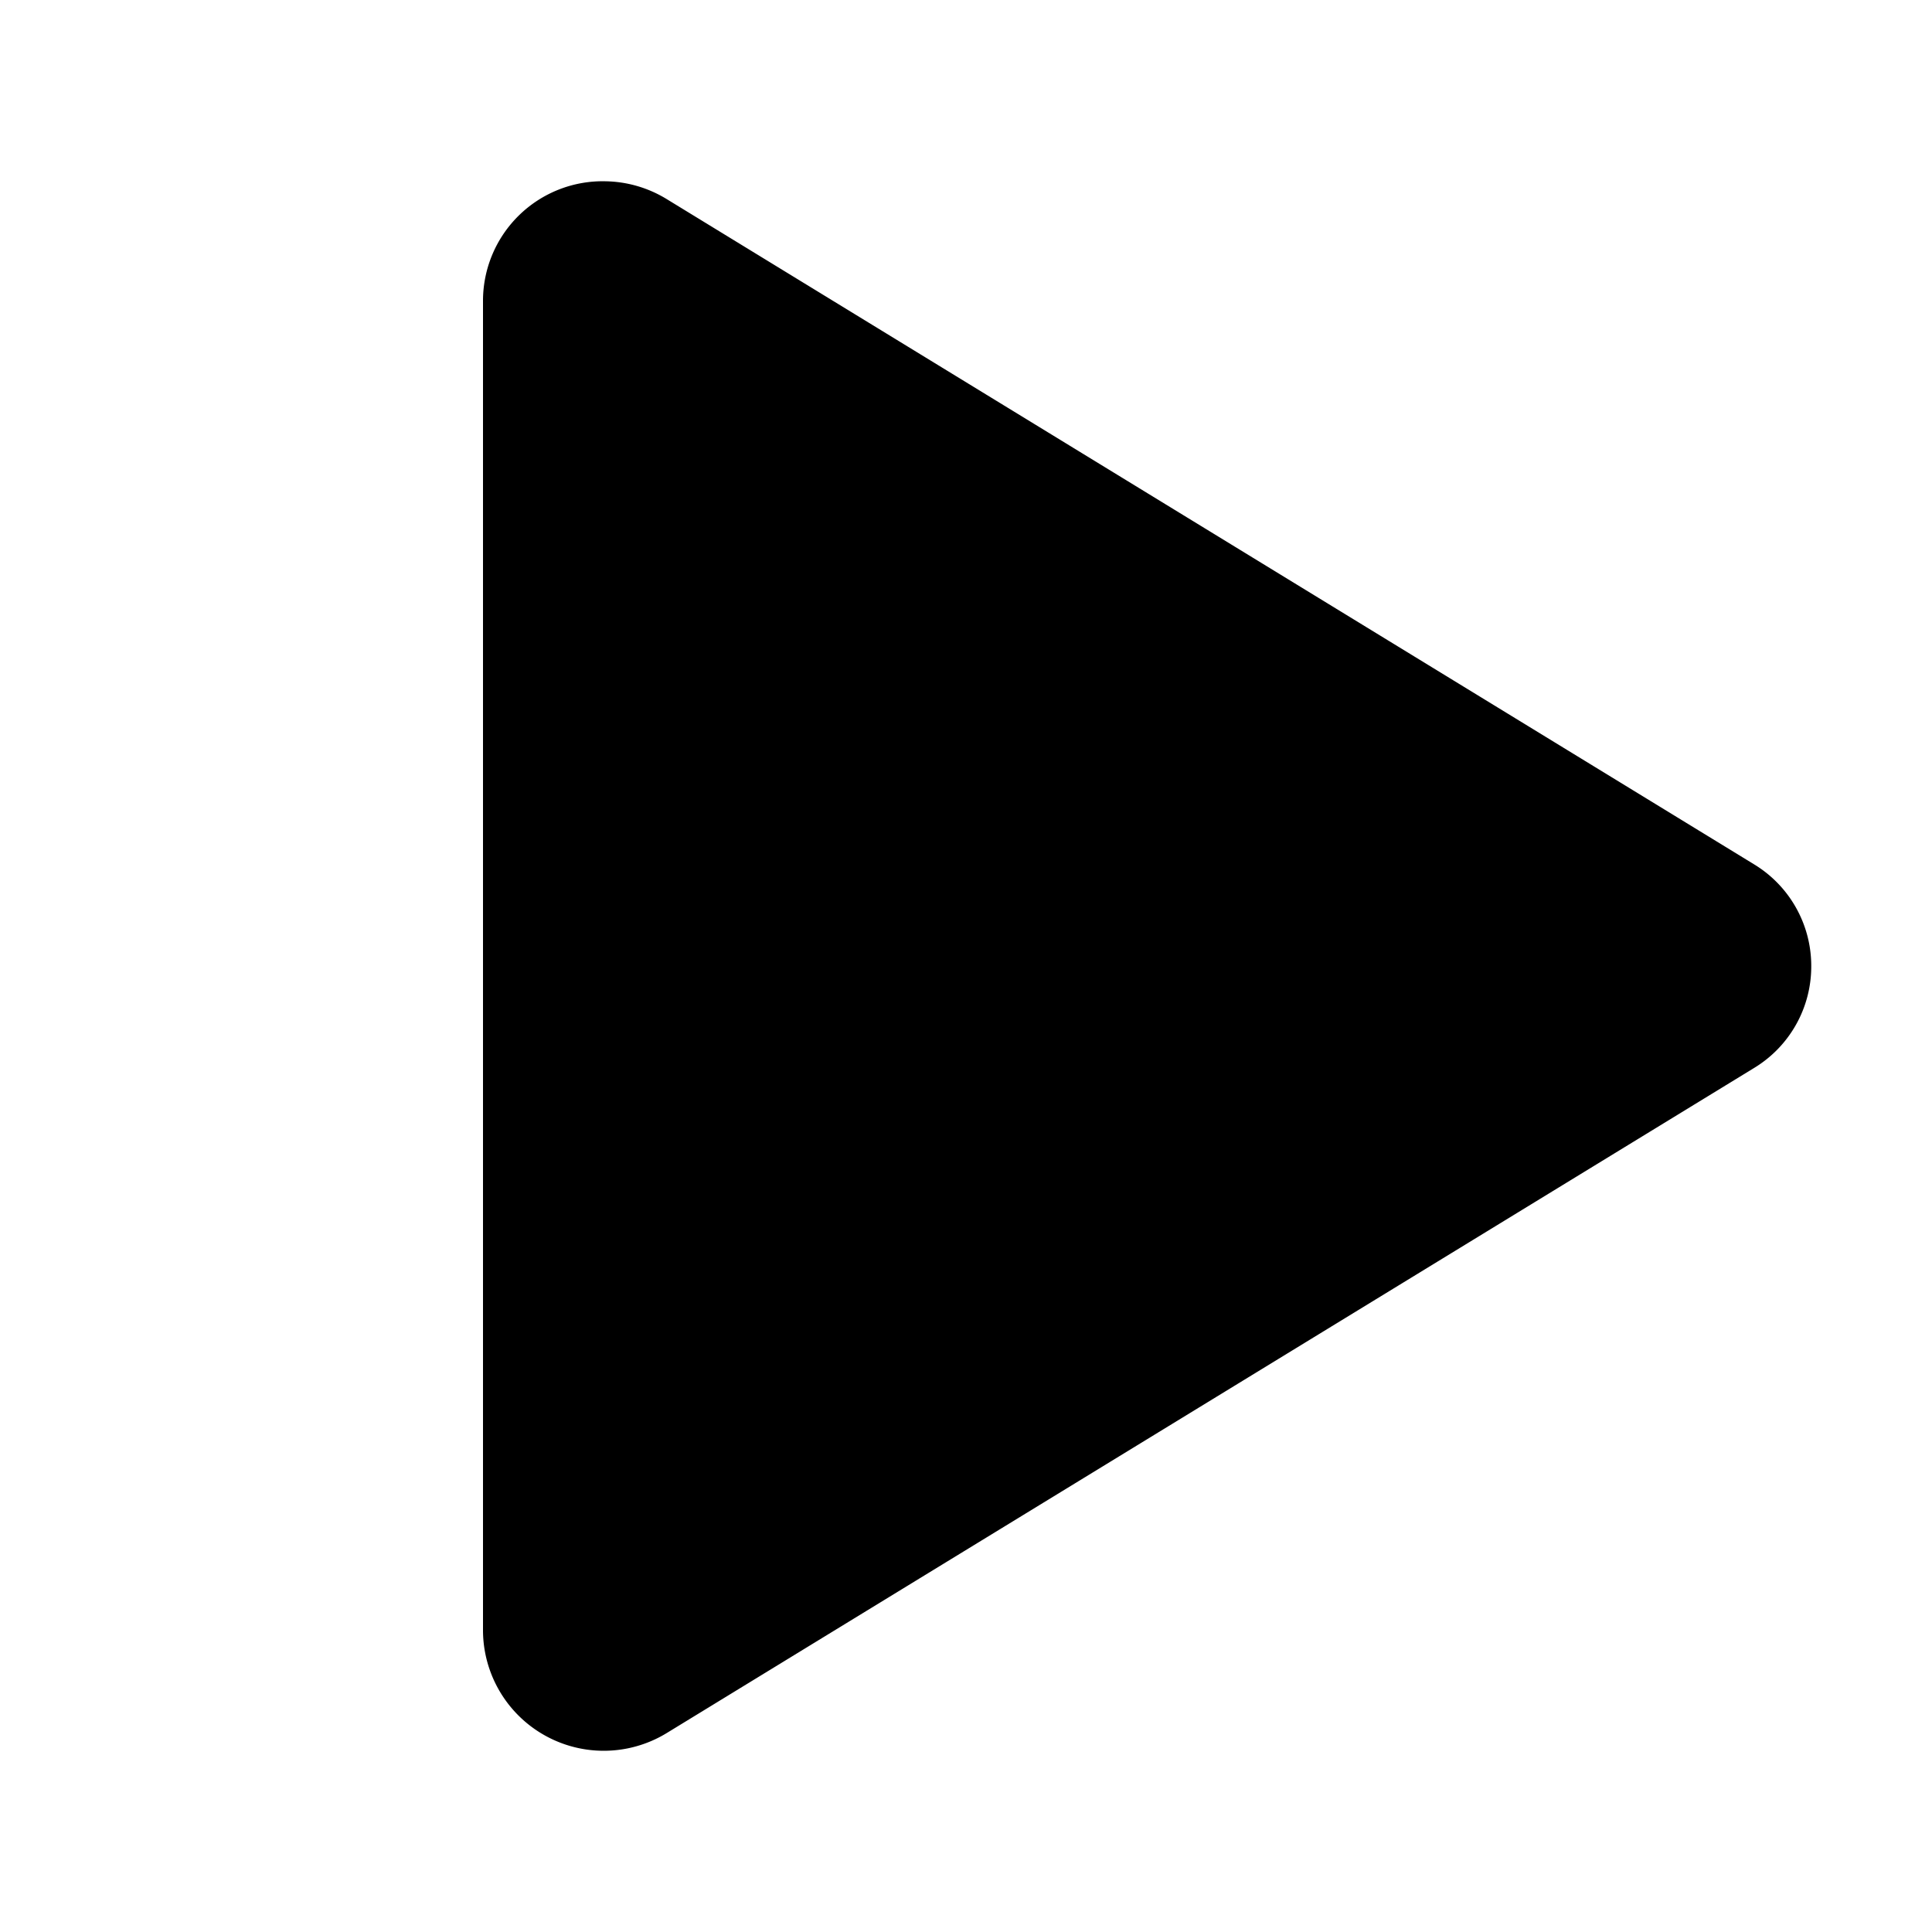<svg width="12" height="12" fill="none" xmlns="http://www.w3.org/2000/svg"><path d="M11.25 6a.737.737 0 0 1-.356.634L4.14 10.765A.75.75 0 0 1 3 10.131V1.87a.743.743 0 0 1 .762-.744.75.75 0 0 1 .378.11l6.754 4.132A.738.738 0 0 1 11.25 6Z" fill="#000"/></svg>